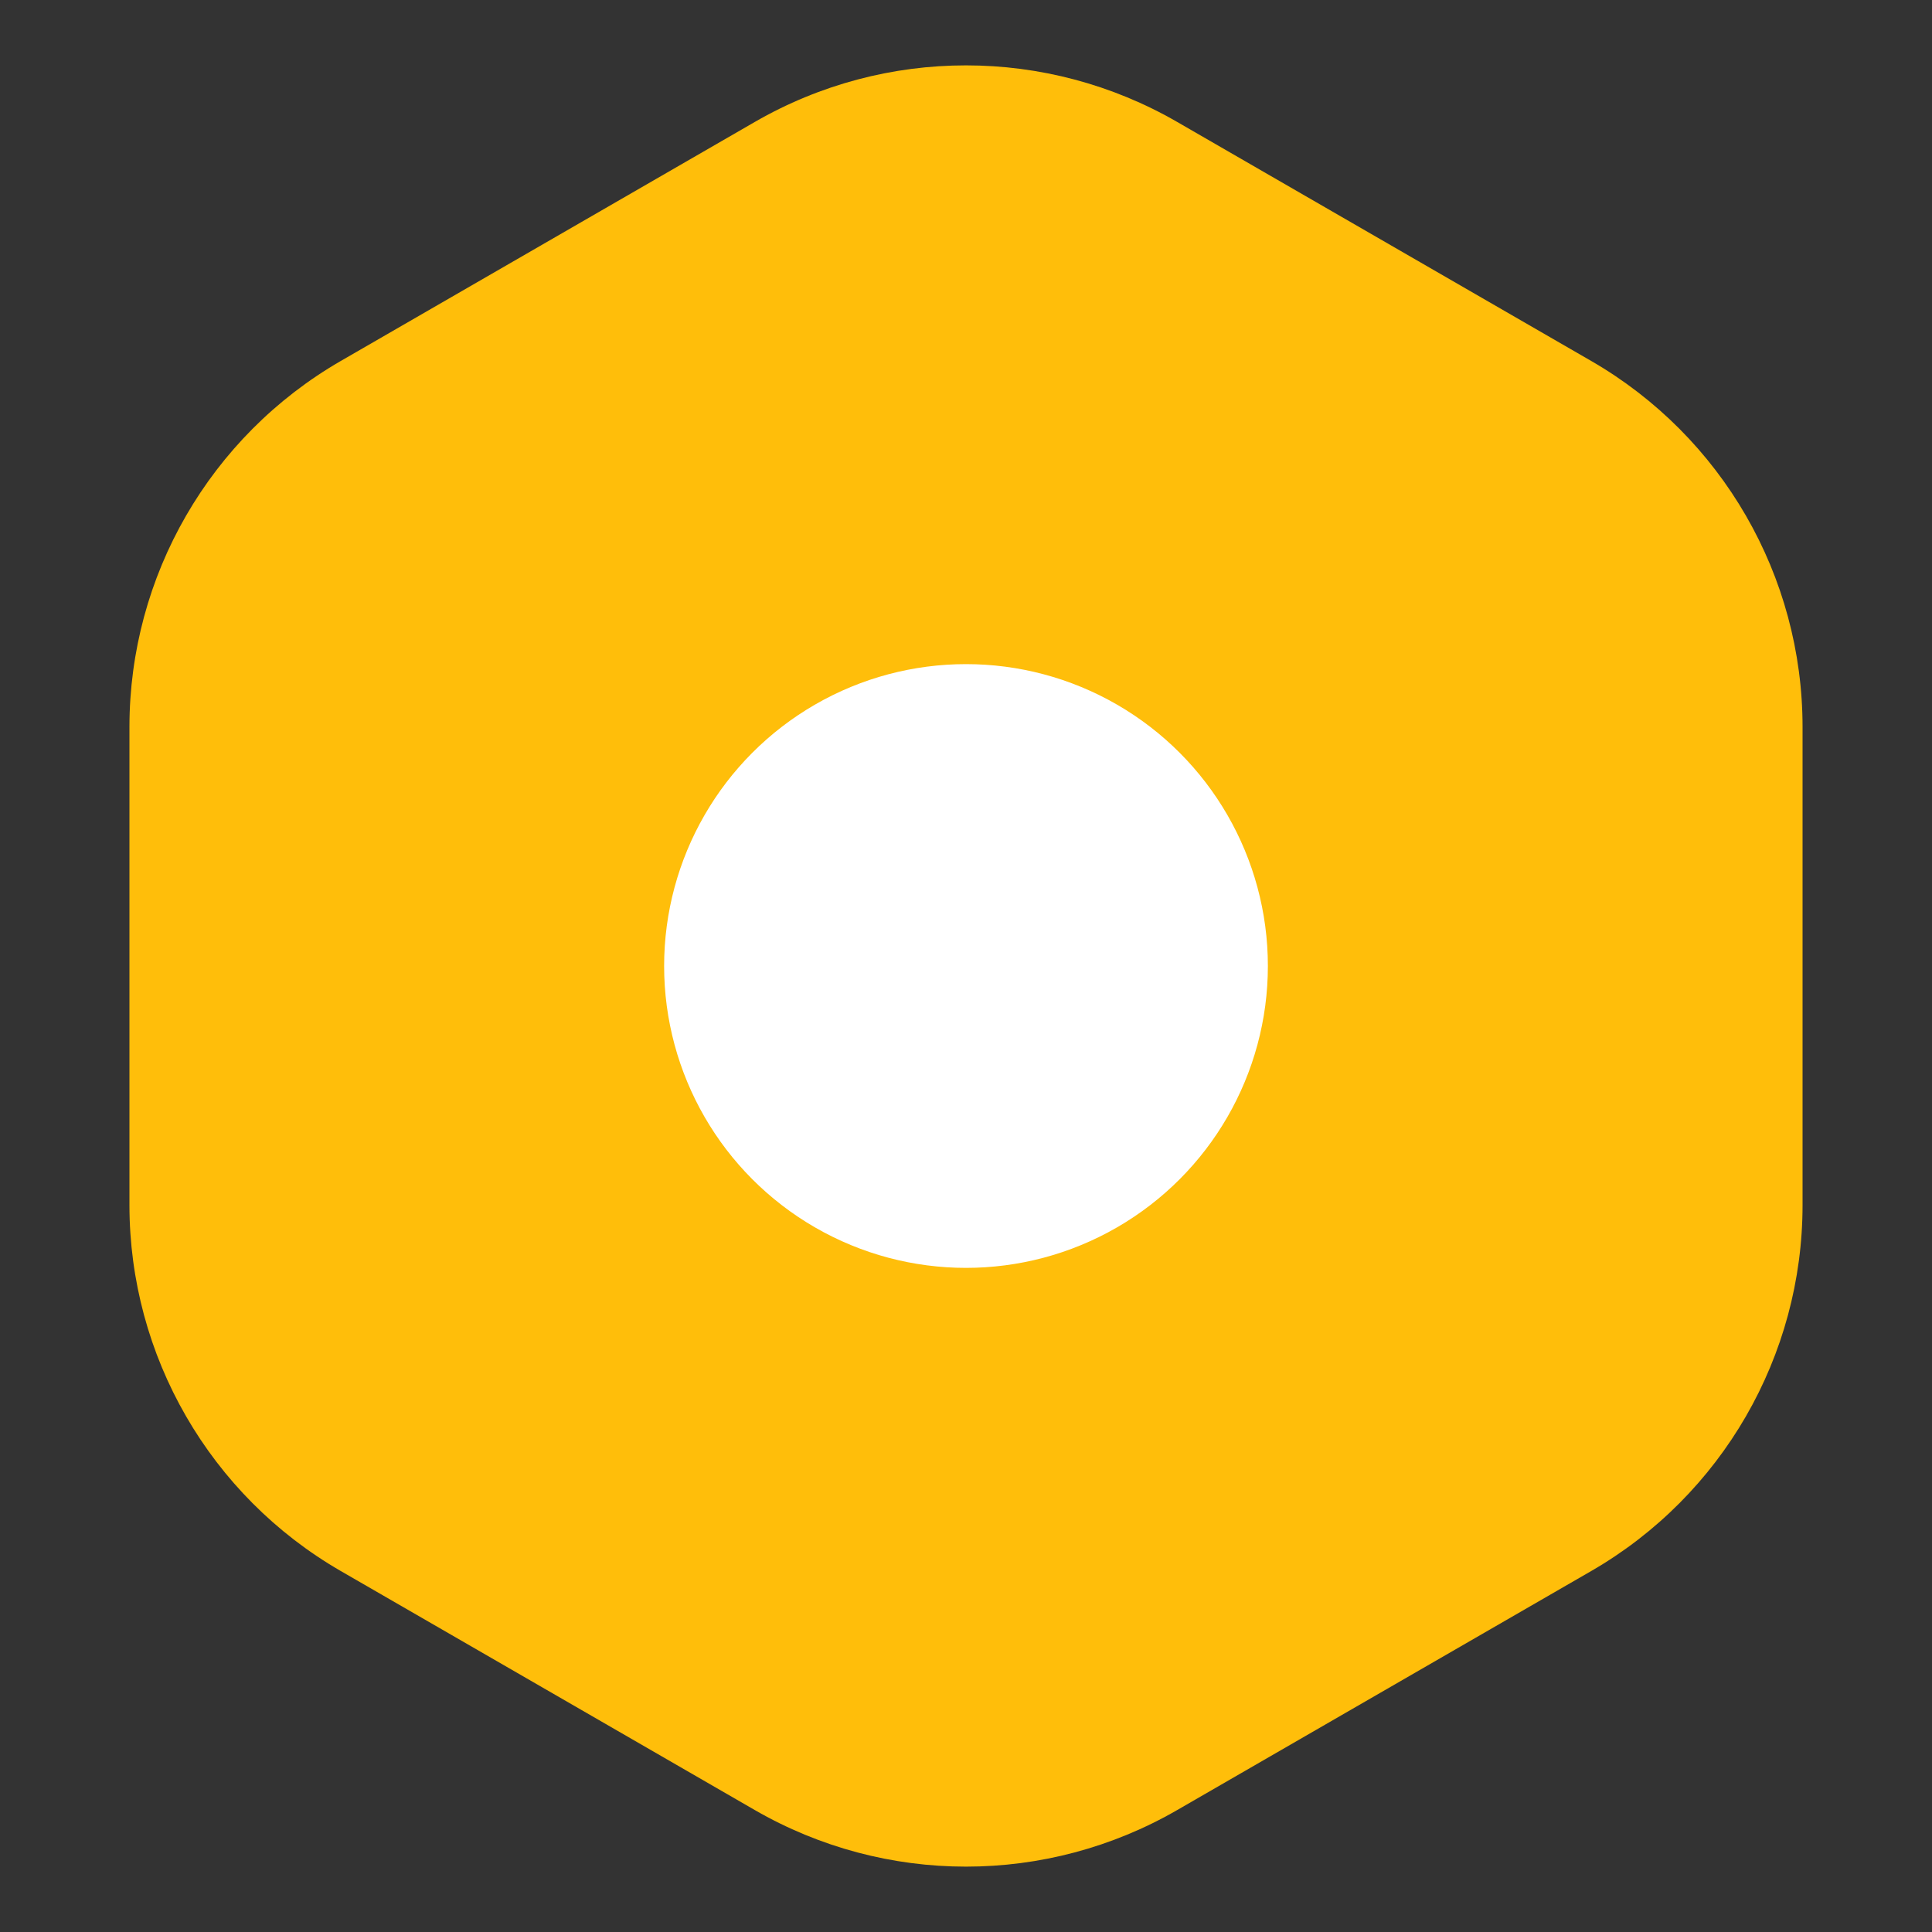 <svg width="32" height="32" viewBox="0 0 32 32" fill="none" xmlns="http://www.w3.org/2000/svg">
<rect x="0" y="0" width="32" height="32" fill="#333333" stroke="none"/>
<path d="M12.5 2.021C14.666 0.77 17.334 0.77 19.5 2.021L26.356 5.979C28.522 7.23 29.856 9.541 29.856 12.041V19.959C29.856 22.459 28.522 24.77 26.356 26.021L19.5 29.979C17.334 31.23 14.666 31.23 12.5 29.979L5.644 26.021C3.478 24.77 2.144 22.459 2.144 19.959V12.041C2.144 9.541 3.478 7.23 5.644 5.979L12.5 2.021Z" fill="#FFBE0A"/>
<circle cx="16" cy="16" r="5" fill="white"/>
</svg>
